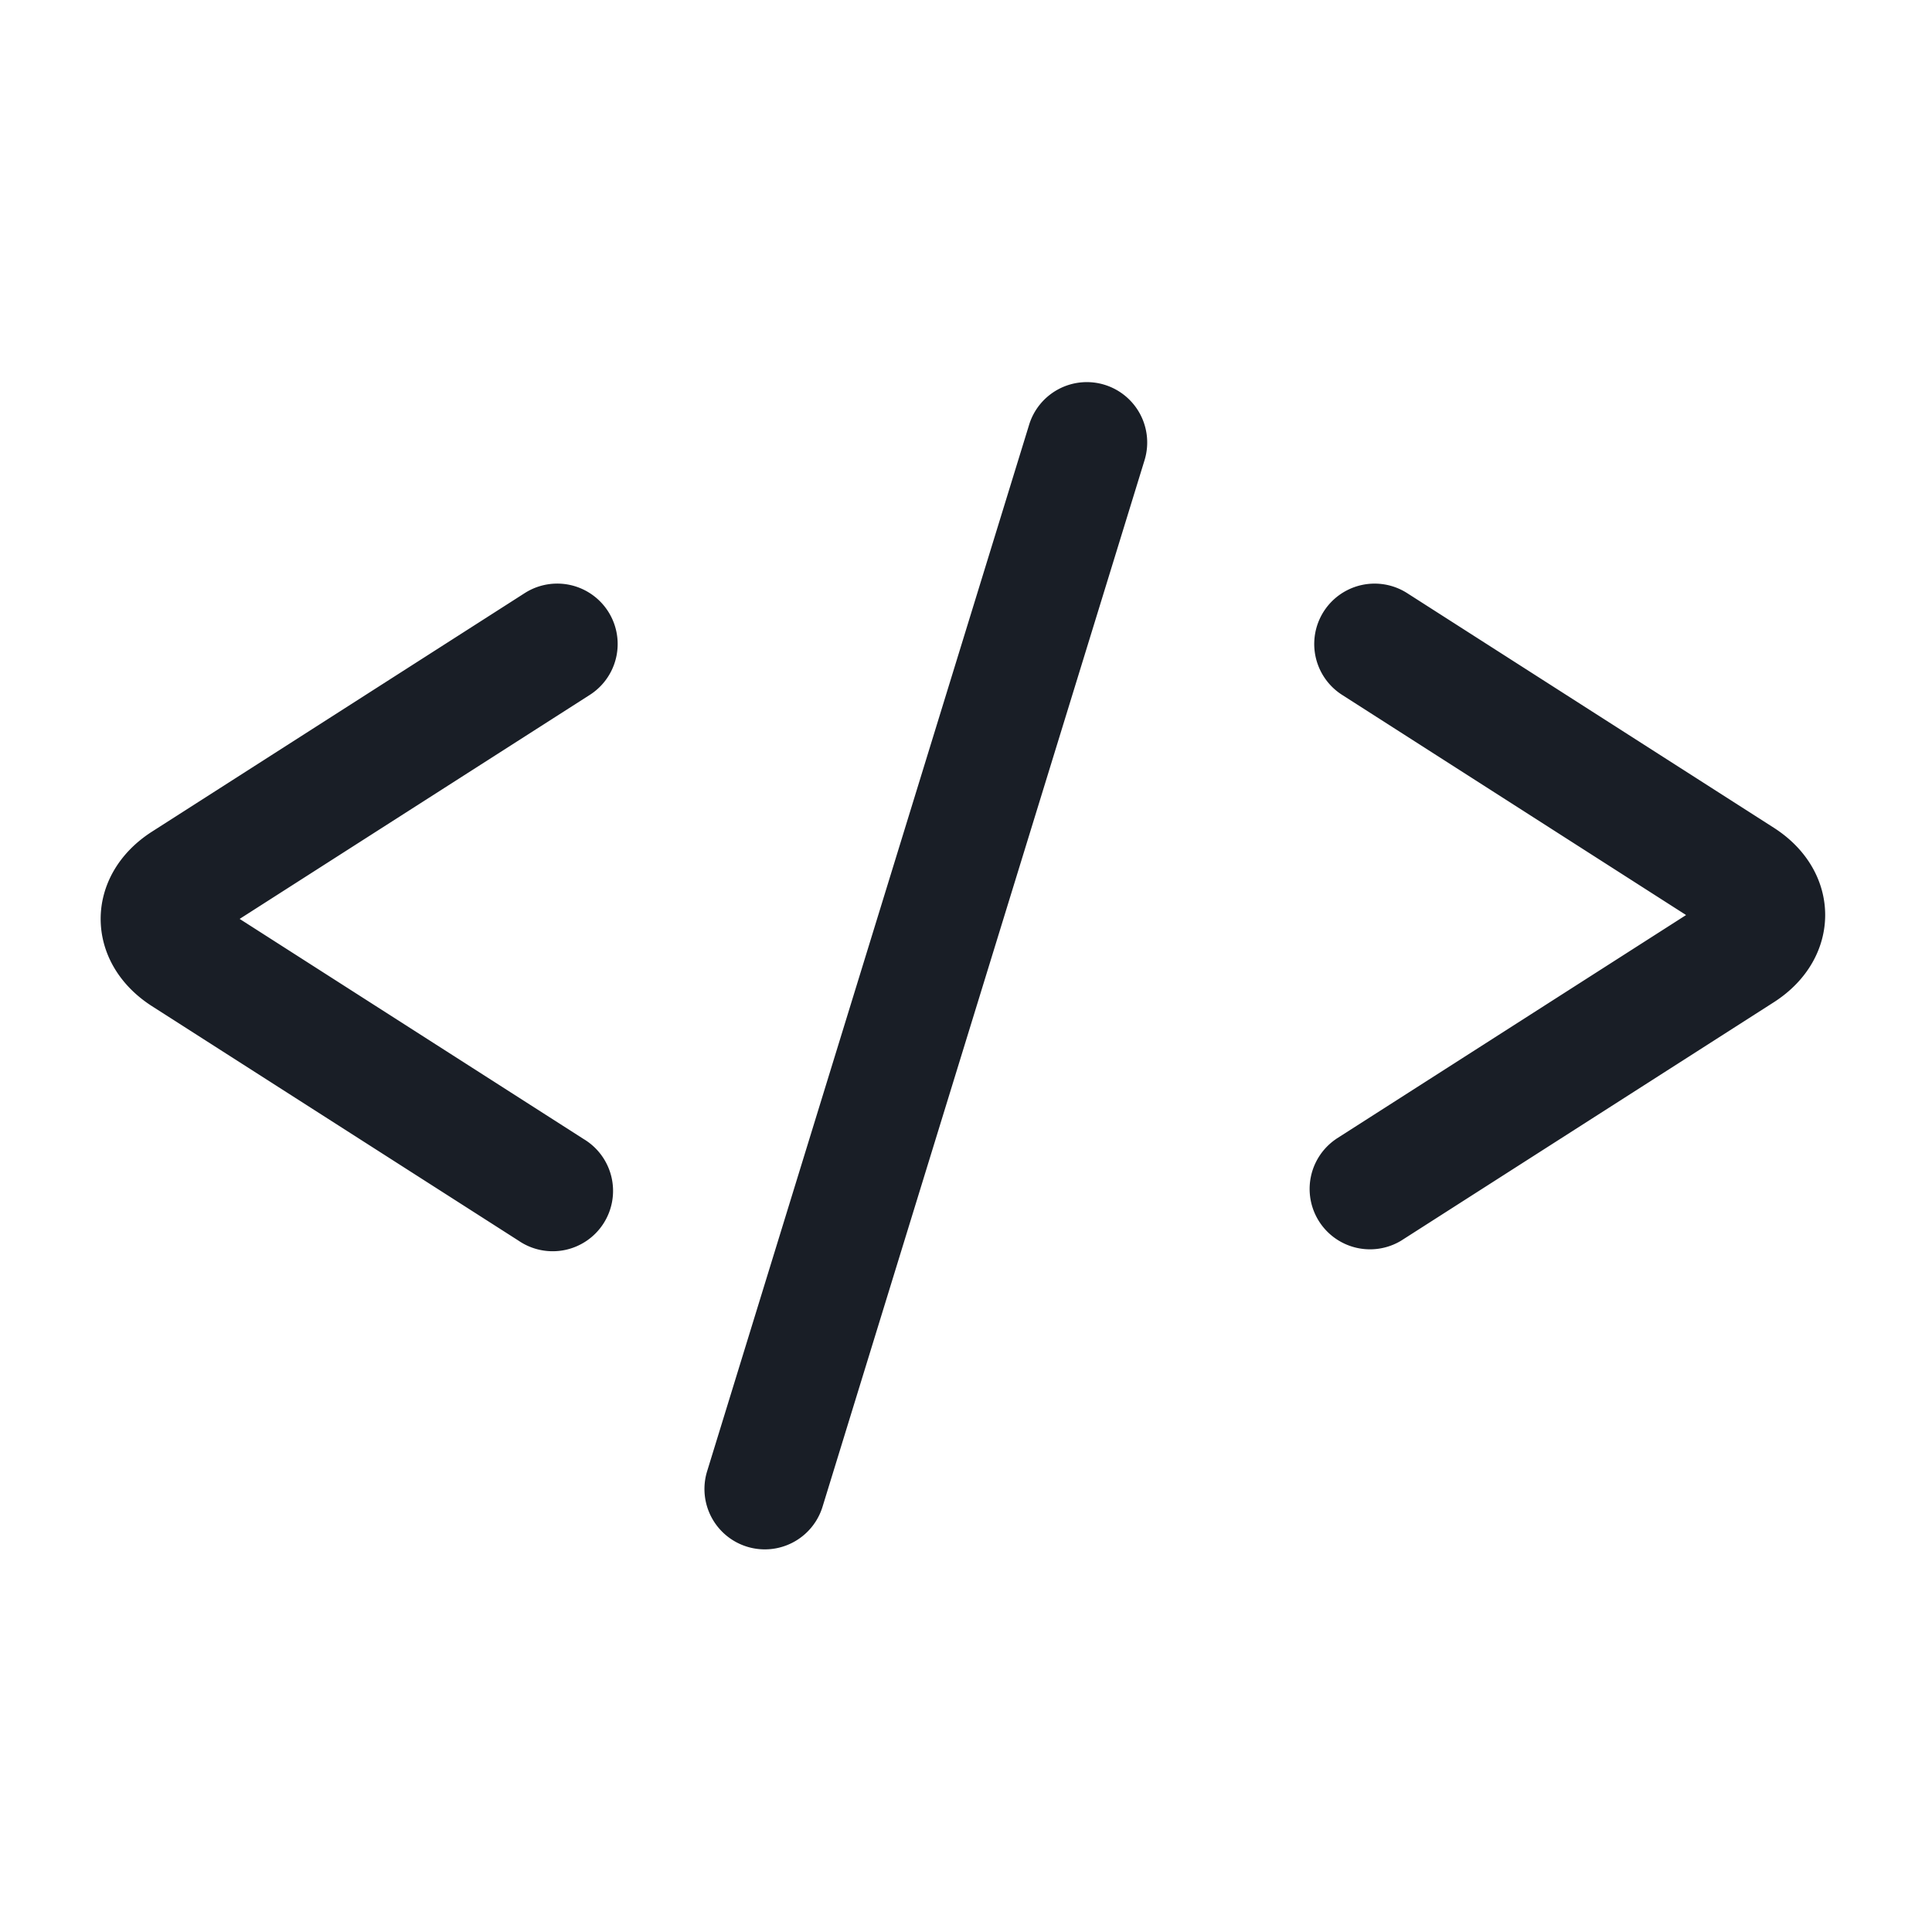 <svg xmlns="http://www.w3.org/2000/svg" width="24" height="24" fill="none" viewBox="0 0 24 24">
  <path fill="#191E26" fill-rule="evenodd" d="m14.217 5.72-4 13a.75.75 0 0 1-1.434-.44l4-13a.75.75 0 1 1 1.434.44Zm-11.24 5.695 4.35-2.783a.75.75 0 0 0-.809-1.264l-4.63 2.963c-.85.545-.85 1.623 0 2.168l4.555 2.914a.75.75 0 1 0 .808-1.263l-4.274-2.735Zm13.619 2.735a.75.75 0 0 0 .808 1.263l4.63-2.962c.852-.545.852-1.624 0-2.169L17.48 7.368a.75.75 0 1 0-.808 1.264l4.273 2.735-4.35 2.783Z" clip-rule="evenodd"/>
</svg>
